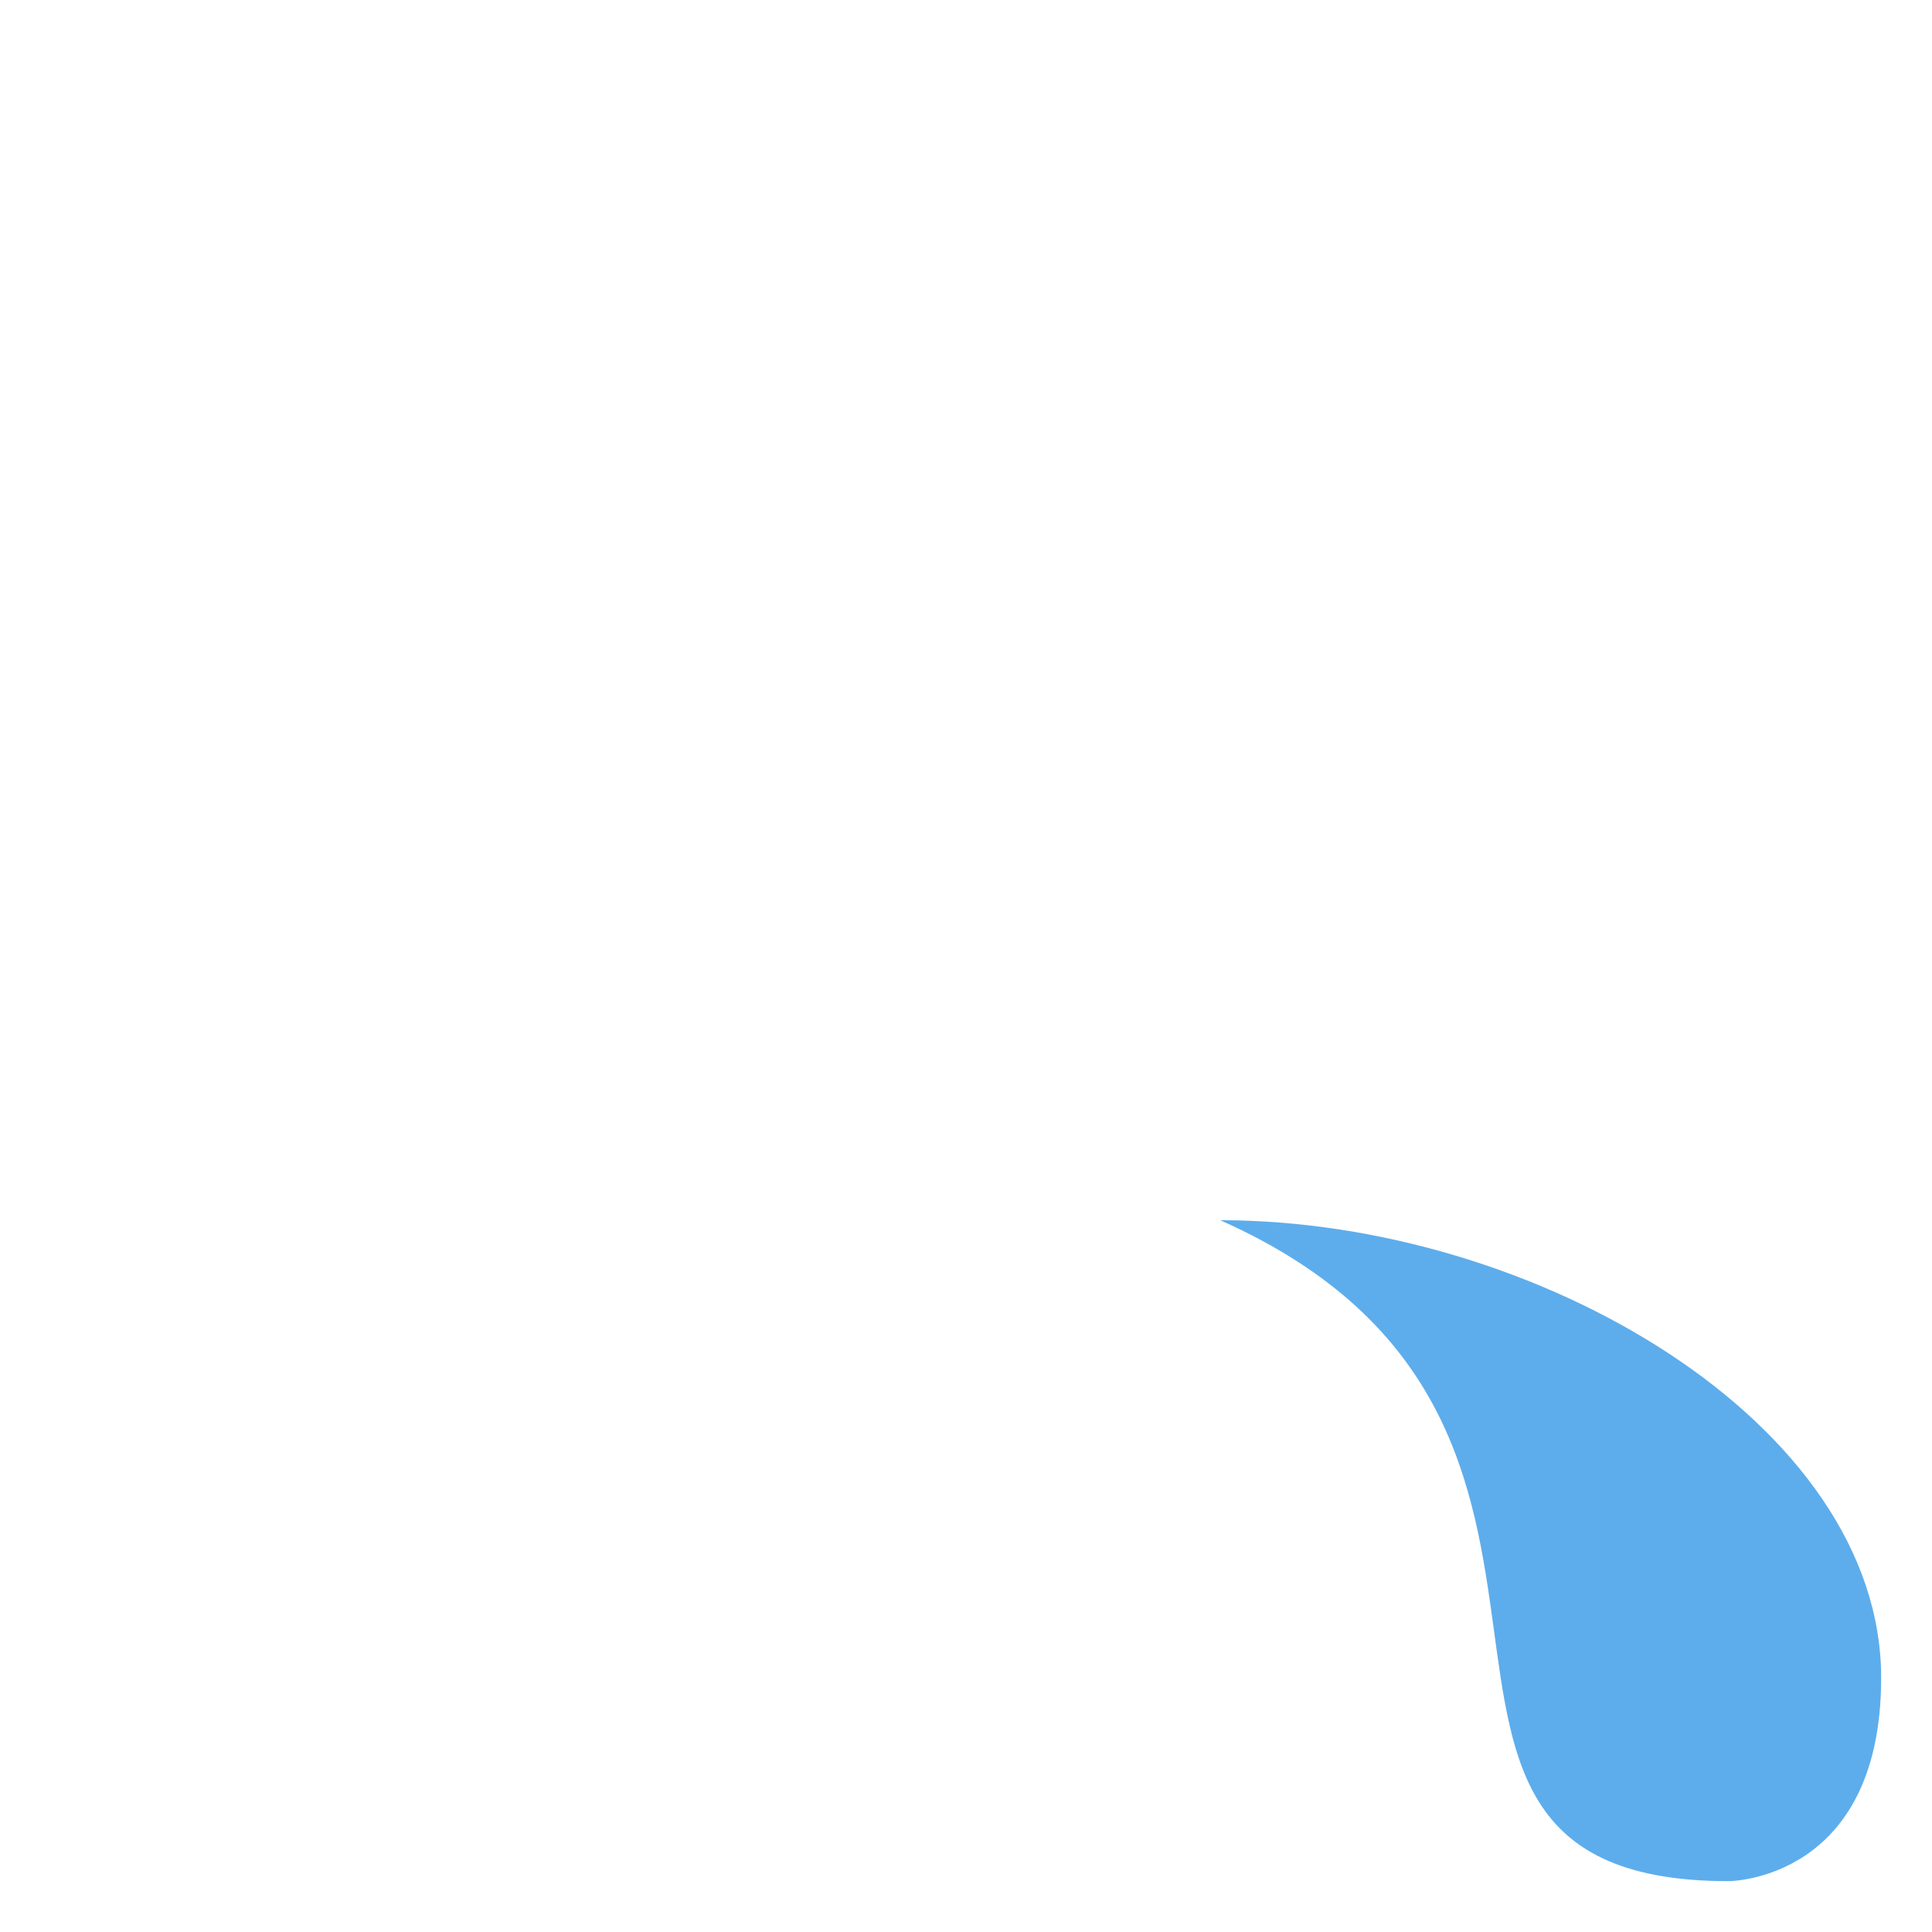 <?xml version="1.0" standalone="no"?><!-- Generator: Gravit.io --><svg xmlns="http://www.w3.org/2000/svg" xmlns:xlink="http://www.w3.org/1999/xlink" style="isolation:isolate" viewBox="0 0 256 256" width="256" height="256"><defs><clipPath id="_clipPath_v5UczFqB85OnF8qvQKio782jo447Y4GX"><rect width="256" height="256"/></clipPath></defs><g clip-path="url(#_clipPath_v5UczFqB85OnF8qvQKio782jo447Y4GX)"><g id="1f62a"><g id="g12"><clipPath id="_clipPath_afn1sNlwC7LrNgr8JJNfXqDhx3yk9z3R"><path d=" M 0 0 L 256 0 L 256 256 L 0 256 L 0 0 Z " fill="rgb(255,255,255)"/></clipPath><g clip-path="url(#_clipPath_afn1sNlwC7LrNgr8JJNfXqDhx3yk9z3R)"><g id="g14"><g id="g44"><path d=" M 161.684 161.684 C 203.527 161.684 249.263 188.632 249.263 222.316 C 249.263 249.263 229.053 249.263 229.053 249.263 C 175.158 249.263 222.316 188.632 161.684 161.684 Z " fill="rgb(93,173,236)"/></g></g></g></g></g></g></svg>